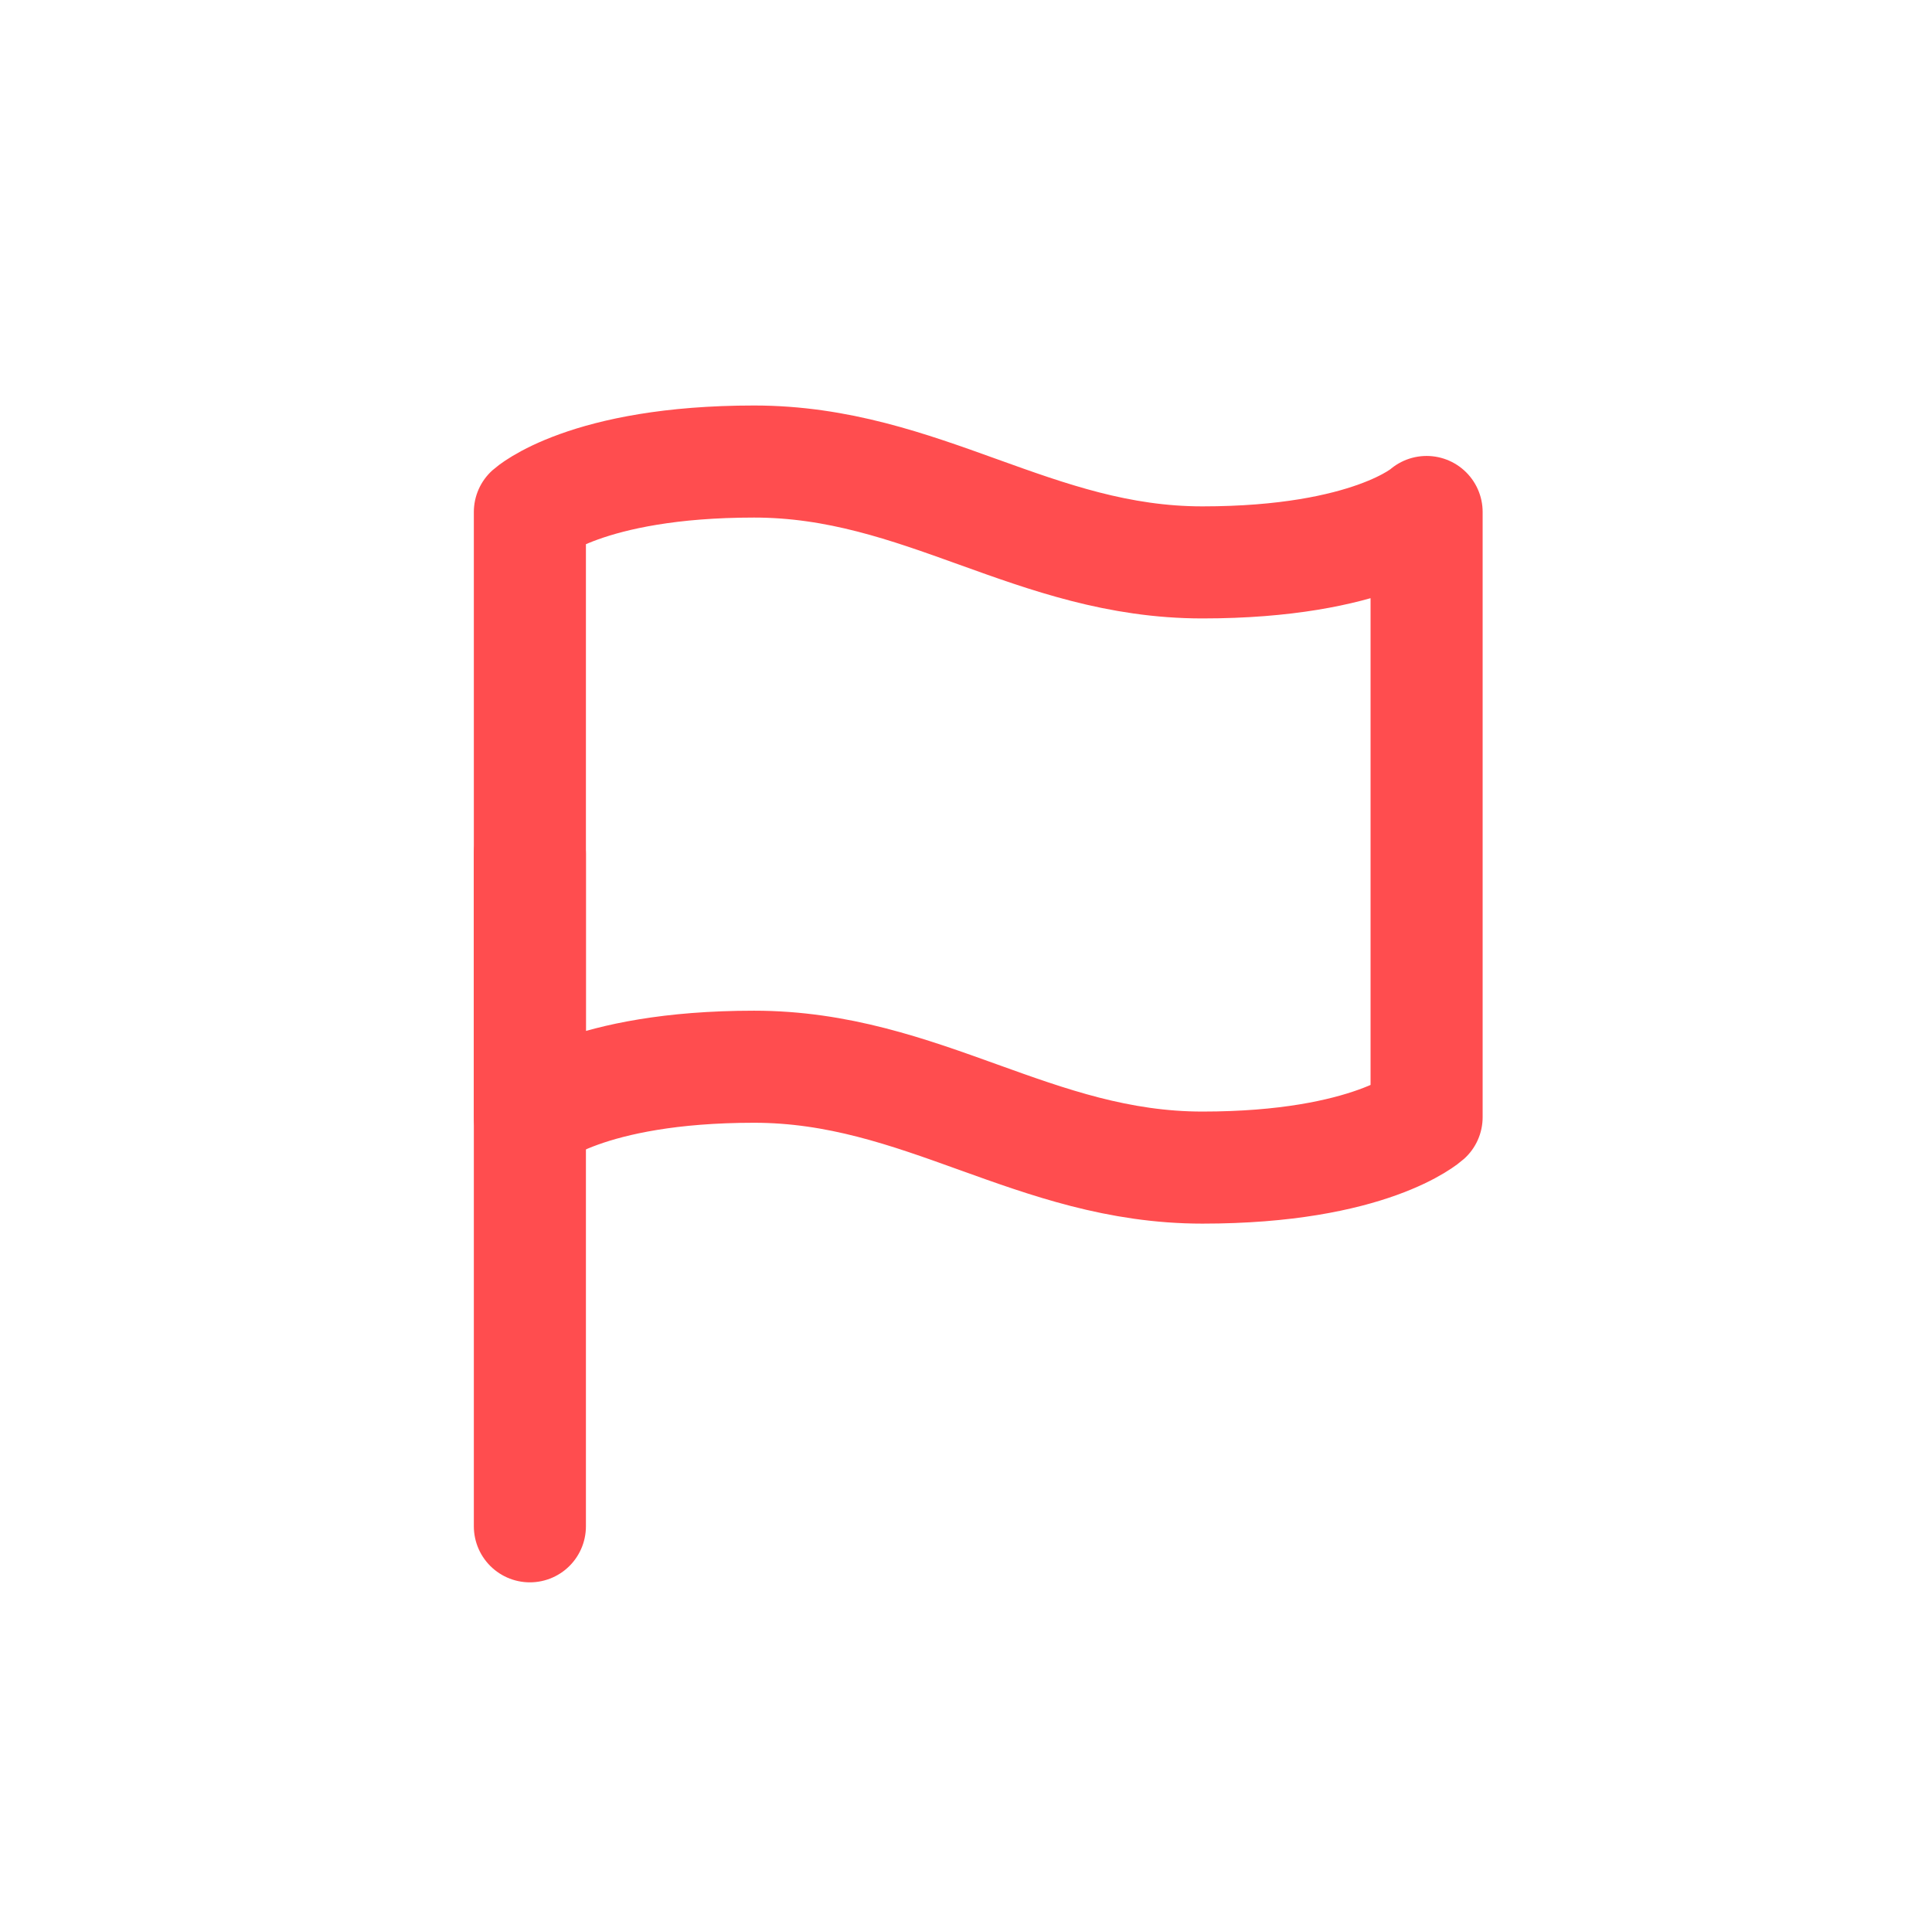 <svg width="79" height="78" viewBox="0 0 79 78" fill="none" xmlns="http://www.w3.org/2000/svg">
<path d="M21.667 45.688C21.667 45.688 23.959 43.625 30.834 43.625C37.709 43.625 42.292 47.75 49.167 47.75C56.042 47.75 58.334 45.688 58.334 45.688V20.938C58.334 20.938 56.042 23 49.167 23C42.292 23 37.709 18.875 30.834 18.875C23.959 18.875 21.667 20.938 21.667 20.938V45.688Z" stroke="#FF4D4F" stroke-width="4.583" stroke-linecap="round" stroke-linejoin="round"/>
<path d="M21.667 62.42L21.667 34.92" stroke="#FF4D4F" stroke-width="4.583" stroke-linecap="round" stroke-linejoin="round"/>
</svg>
